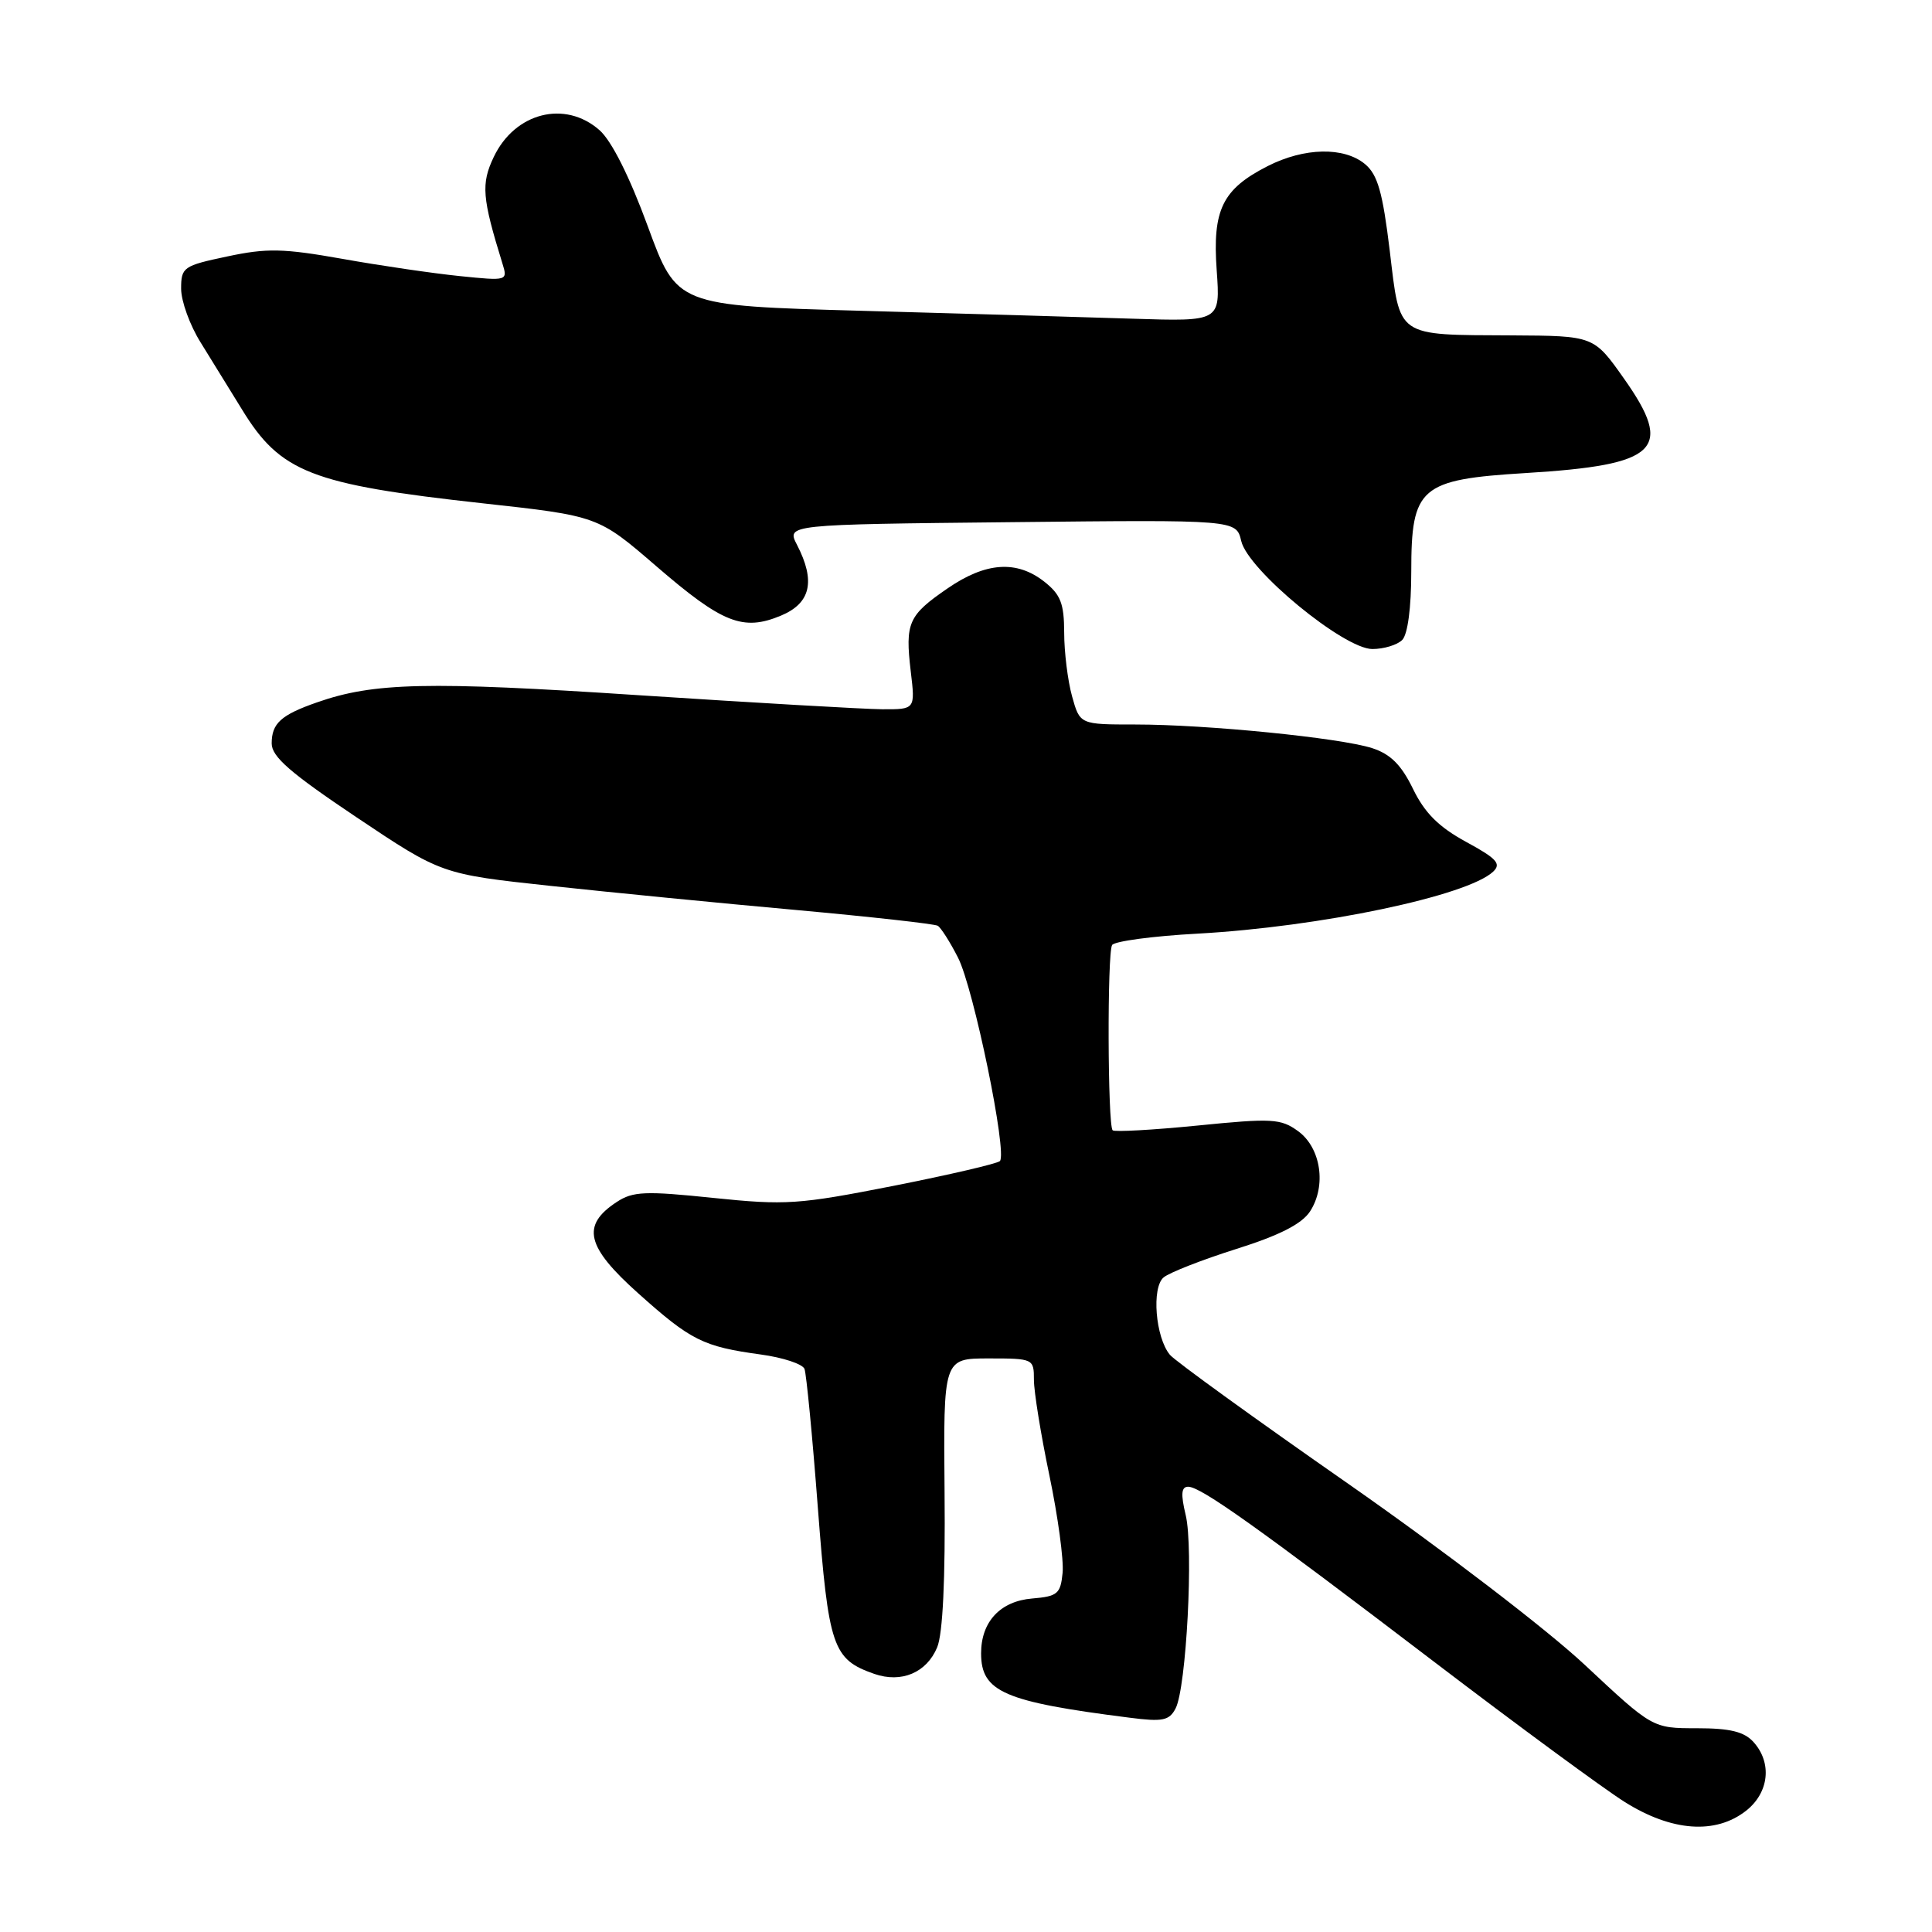 <?xml version="1.0" encoding="UTF-8" standalone="no"?>
<!DOCTYPE svg PUBLIC "-//W3C//DTD SVG 1.1//EN" "http://www.w3.org/Graphics/SVG/1.1/DTD/svg11.dtd" >
<svg xmlns="http://www.w3.org/2000/svg" xmlns:xlink="http://www.w3.org/1999/xlink" version="1.1" viewBox="0 0 256 256">
 <g >
 <path fill="currentColor"
d=" M 231.37 239.93 C 234.41 237.53 234.84 233.59 232.35 230.83 C 231.10 229.45 229.24 229.00 224.83 229.00 C 218.97 229.00 218.97 229.00 210.02 220.63 C 205.02 215.94 191.21 205.38 178.65 196.61 C 166.31 188.01 155.68 180.32 155.02 179.52 C 153.10 177.22 152.57 170.60 154.19 169.26 C 154.96 168.62 159.28 166.93 163.80 165.50 C 169.55 163.69 172.48 162.19 173.58 160.53 C 175.79 157.14 175.04 152.09 172.00 149.88 C 169.71 148.22 168.57 148.15 158.69 149.14 C 152.75 149.73 147.68 150.01 147.43 149.77 C 146.77 149.10 146.70 126.30 147.36 125.22 C 147.67 124.72 152.78 124.03 158.72 123.71 C 174.94 122.81 194.41 118.72 197.85 115.50 C 198.96 114.45 198.33 113.76 194.26 111.55 C 190.63 109.57 188.78 107.72 187.23 104.53 C 185.67 101.33 184.25 99.92 181.81 99.13 C 177.54 97.76 159.89 96.00 150.44 96.00 C 143.09 96.00 143.09 96.00 142.05 92.25 C 141.48 90.19 141.01 86.40 141.01 83.82 C 141.00 79.96 140.54 78.78 138.37 77.07 C 134.71 74.20 130.61 74.48 125.55 77.97 C 120.35 81.54 119.92 82.52 120.68 88.97 C 121.28 94.00 121.28 94.00 116.89 93.98 C 114.48 93.96 99.90 93.12 84.50 92.11 C 56.65 90.27 49.52 90.43 42.00 93.07 C 37.23 94.73 36.00 95.85 36.00 98.51 C 36.00 100.27 38.46 102.41 47.25 108.30 C 58.50 115.83 58.50 115.83 73.00 117.39 C 80.97 118.25 95.60 119.69 105.50 120.58 C 115.40 121.48 123.84 122.42 124.26 122.67 C 124.68 122.93 125.89 124.82 126.94 126.89 C 129.02 130.95 133.51 152.82 132.49 153.85 C 132.14 154.19 125.78 155.67 118.35 157.14 C 105.79 159.61 104.11 159.72 94.51 158.73 C 85.49 157.79 83.86 157.86 81.72 159.27 C 76.99 162.37 77.65 165.19 84.59 171.39 C 91.57 177.64 93.17 178.43 100.82 179.48 C 103.75 179.88 106.35 180.74 106.60 181.39 C 106.85 182.05 107.65 190.32 108.37 199.79 C 109.79 218.29 110.33 219.87 115.85 221.80 C 119.45 223.05 122.78 221.64 124.18 218.28 C 124.93 216.48 125.27 209.25 125.16 197.75 C 125.00 180.00 125.00 180.00 131.00 180.00 C 136.93 180.00 137.00 180.04 137.00 182.84 C 137.00 184.40 137.92 190.10 139.05 195.50 C 140.18 200.91 140.97 206.72 140.80 208.41 C 140.53 211.19 140.13 211.53 136.77 211.81 C 132.54 212.16 130.00 214.89 130.00 219.07 C 130.00 224.18 133.02 225.49 149.65 227.60 C 154.06 228.17 154.93 227.99 155.77 226.38 C 157.20 223.64 158.17 205.13 157.11 200.75 C 156.44 197.96 156.53 197.00 157.44 197.00 C 159.11 197.00 166.61 202.34 190.15 220.29 C 201.12 228.65 212.42 236.96 215.25 238.75 C 221.50 242.69 227.32 243.11 231.37 239.93 Z  M 185.80 84.80 C 186.53 84.07 187.00 80.52 187.00 75.75 C 187.00 64.53 188.15 63.54 202.18 62.68 C 219.74 61.61 221.84 59.59 215.19 50.17 C 211.19 44.50 211.19 44.50 200.34 44.44 C 184.87 44.36 185.54 44.82 184.15 33.23 C 183.21 25.47 182.55 23.15 180.88 21.75 C 178.09 19.43 172.83 19.54 167.97 22.01 C 161.97 25.07 160.64 27.79 161.22 35.83 C 161.70 42.60 161.70 42.60 150.10 42.23 C 143.72 42.02 127.52 41.55 114.10 41.18 C 89.69 40.50 89.69 40.50 85.84 30.00 C 83.42 23.40 81.04 18.66 79.44 17.25 C 74.87 13.22 68.22 14.91 65.42 20.81 C 63.73 24.36 63.88 26.21 66.56 34.87 C 67.29 37.22 67.28 37.23 60.90 36.58 C 57.38 36.22 50.39 35.20 45.37 34.30 C 37.54 32.91 35.36 32.86 30.12 33.98 C 24.28 35.21 24.00 35.41 24.00 38.26 C 24.00 39.90 25.16 43.10 26.58 45.37 C 27.99 47.64 30.46 51.64 32.06 54.25 C 37.15 62.59 41.24 64.19 63.87 66.68 C 79.25 68.37 79.25 68.37 86.98 75.04 C 95.74 82.60 98.46 83.67 103.49 81.57 C 107.43 79.92 108.09 77.01 105.61 72.20 C 104.21 69.50 104.21 69.50 134.01 69.19 C 163.81 68.87 163.81 68.87 164.47 71.69 C 165.37 75.54 178.07 86.00 181.85 86.00 C 183.36 86.00 185.14 85.46 185.80 84.80 Z "/>
</g>
</svg>